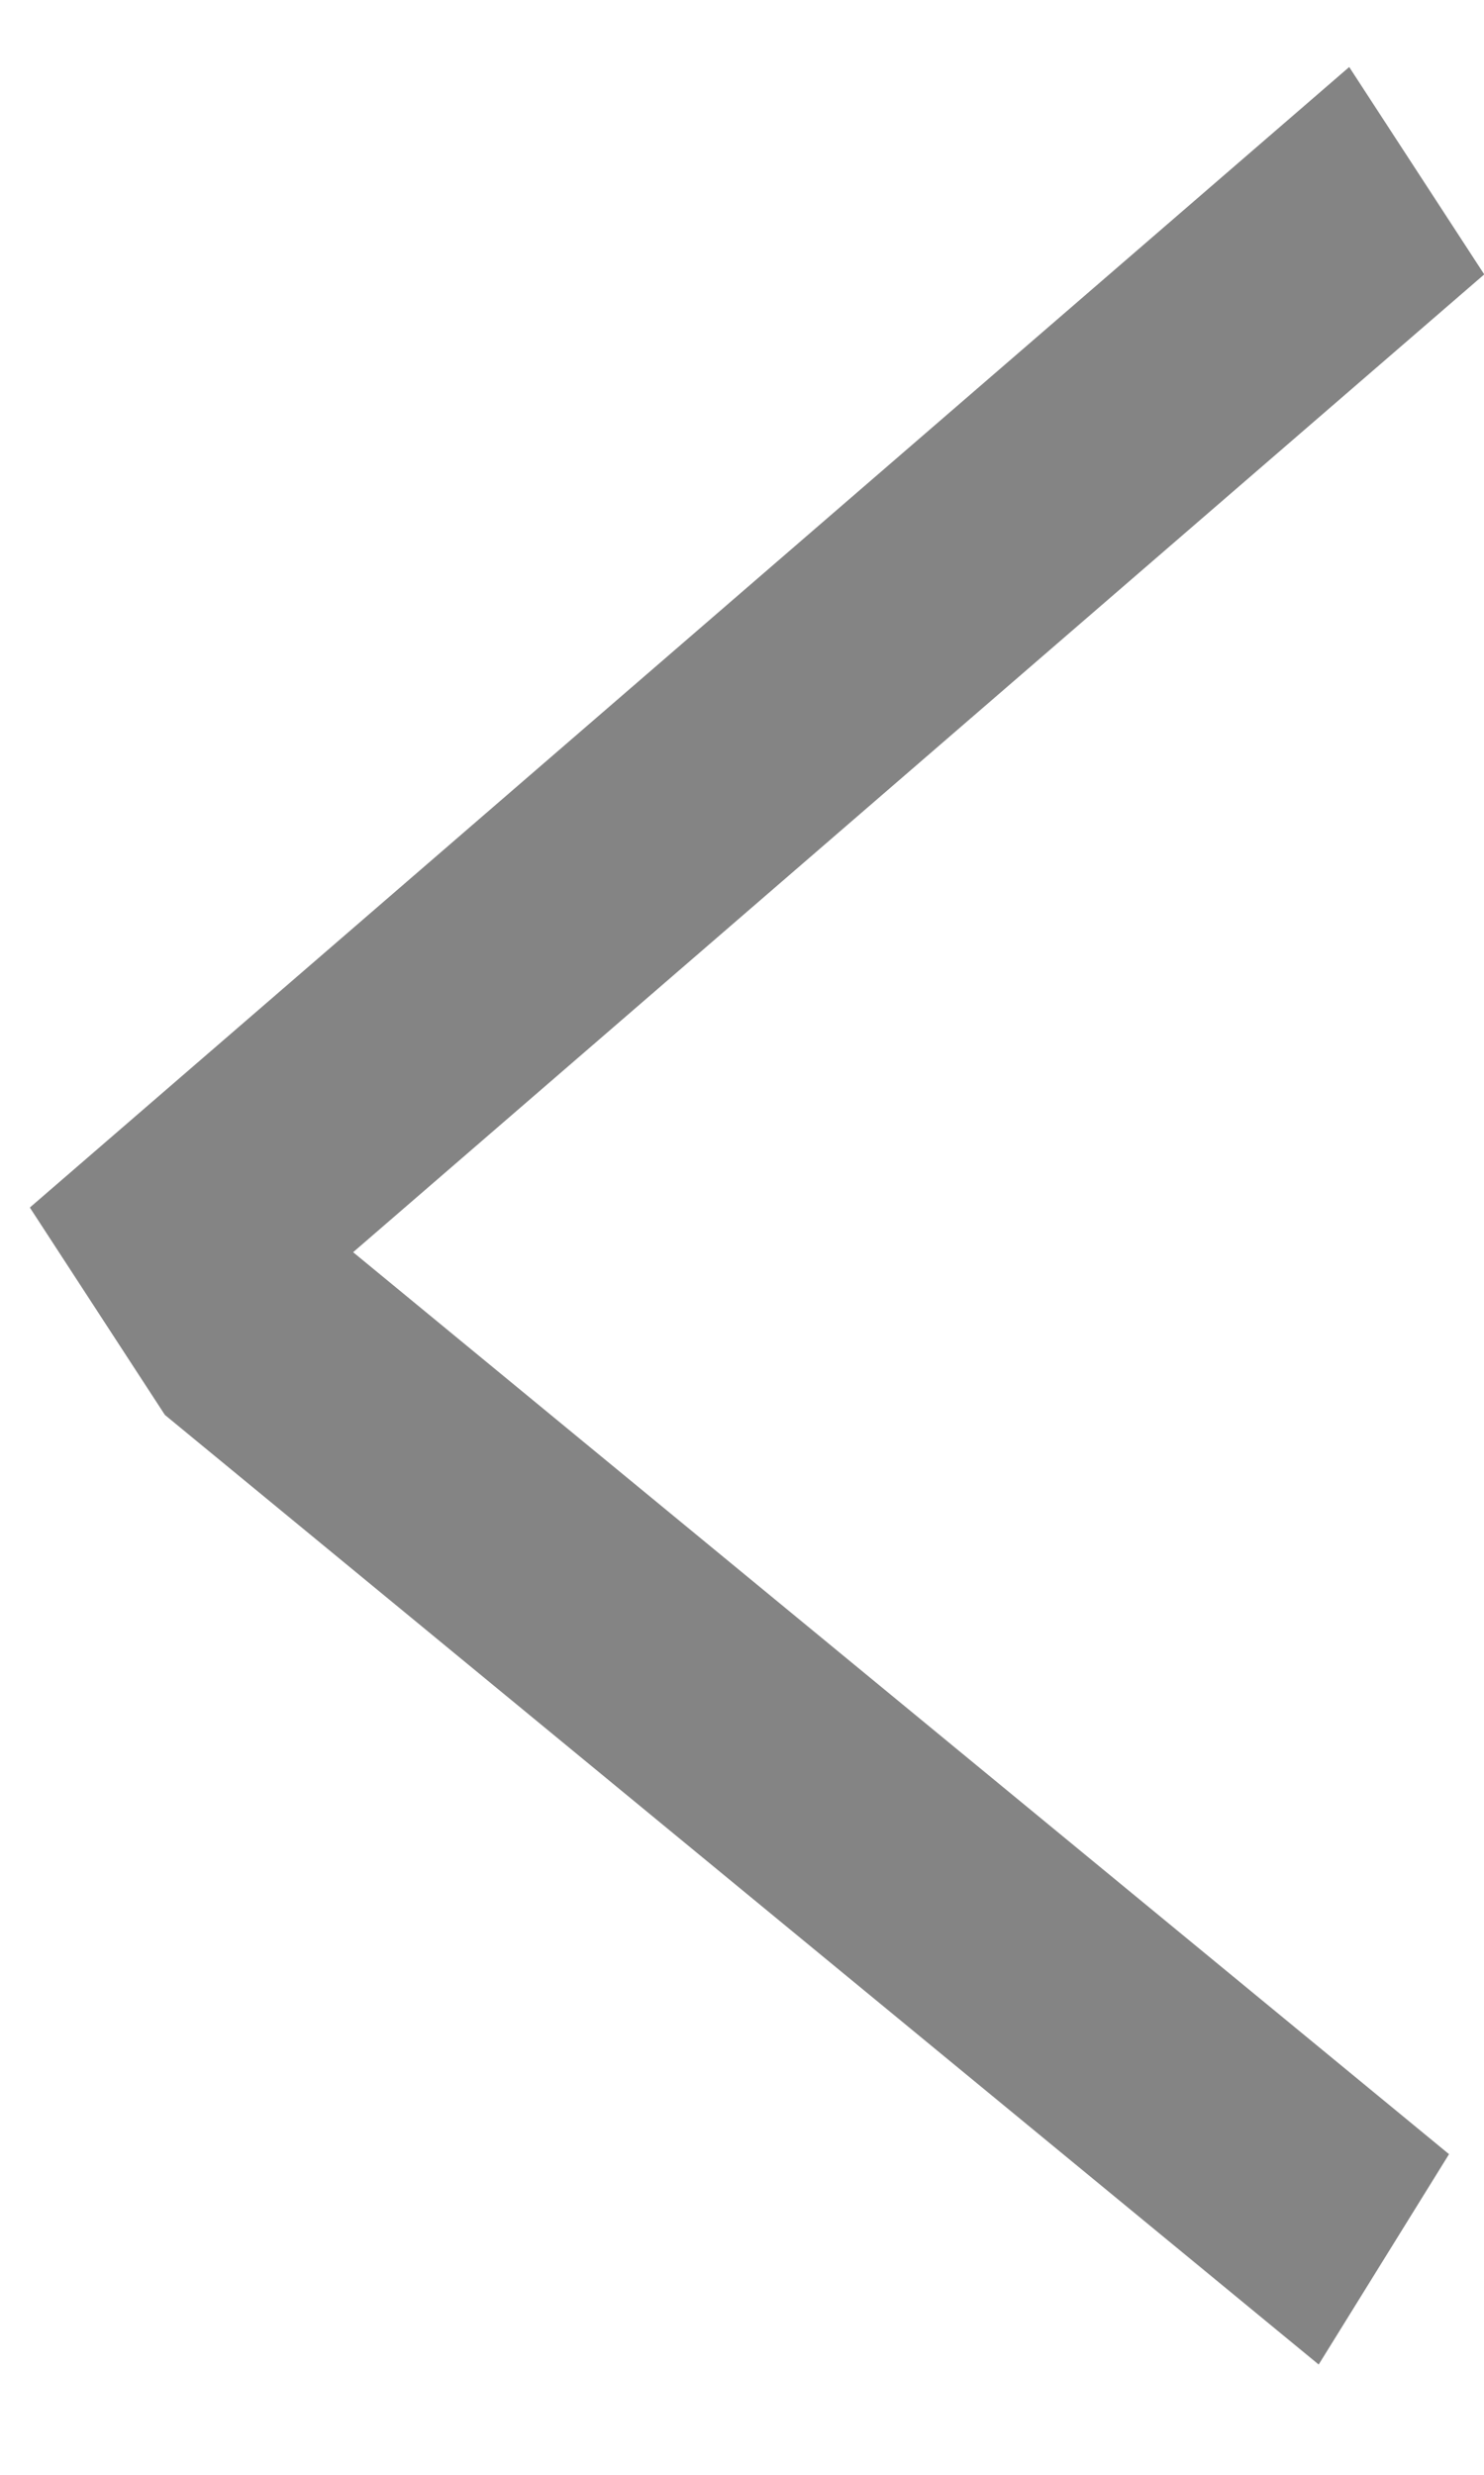 <svg width="9" height="15" viewBox="0 0 9 15" fill="none" xmlns="http://www.w3.org/2000/svg">
<line y1="-0.75" x2="10.57" y2="-0.75" transform="matrix(0.757 -0.654 0.546 0.838 1 8.576)" stroke="#848484" stroke-width="1.5"/>
<line y1="-0.75" x2="9.064" y2="-0.75" transform="matrix(0.772 0.635 -0.527 0.85 1 8.576)" stroke="#848484" stroke-width="1.5"/>
</svg>
